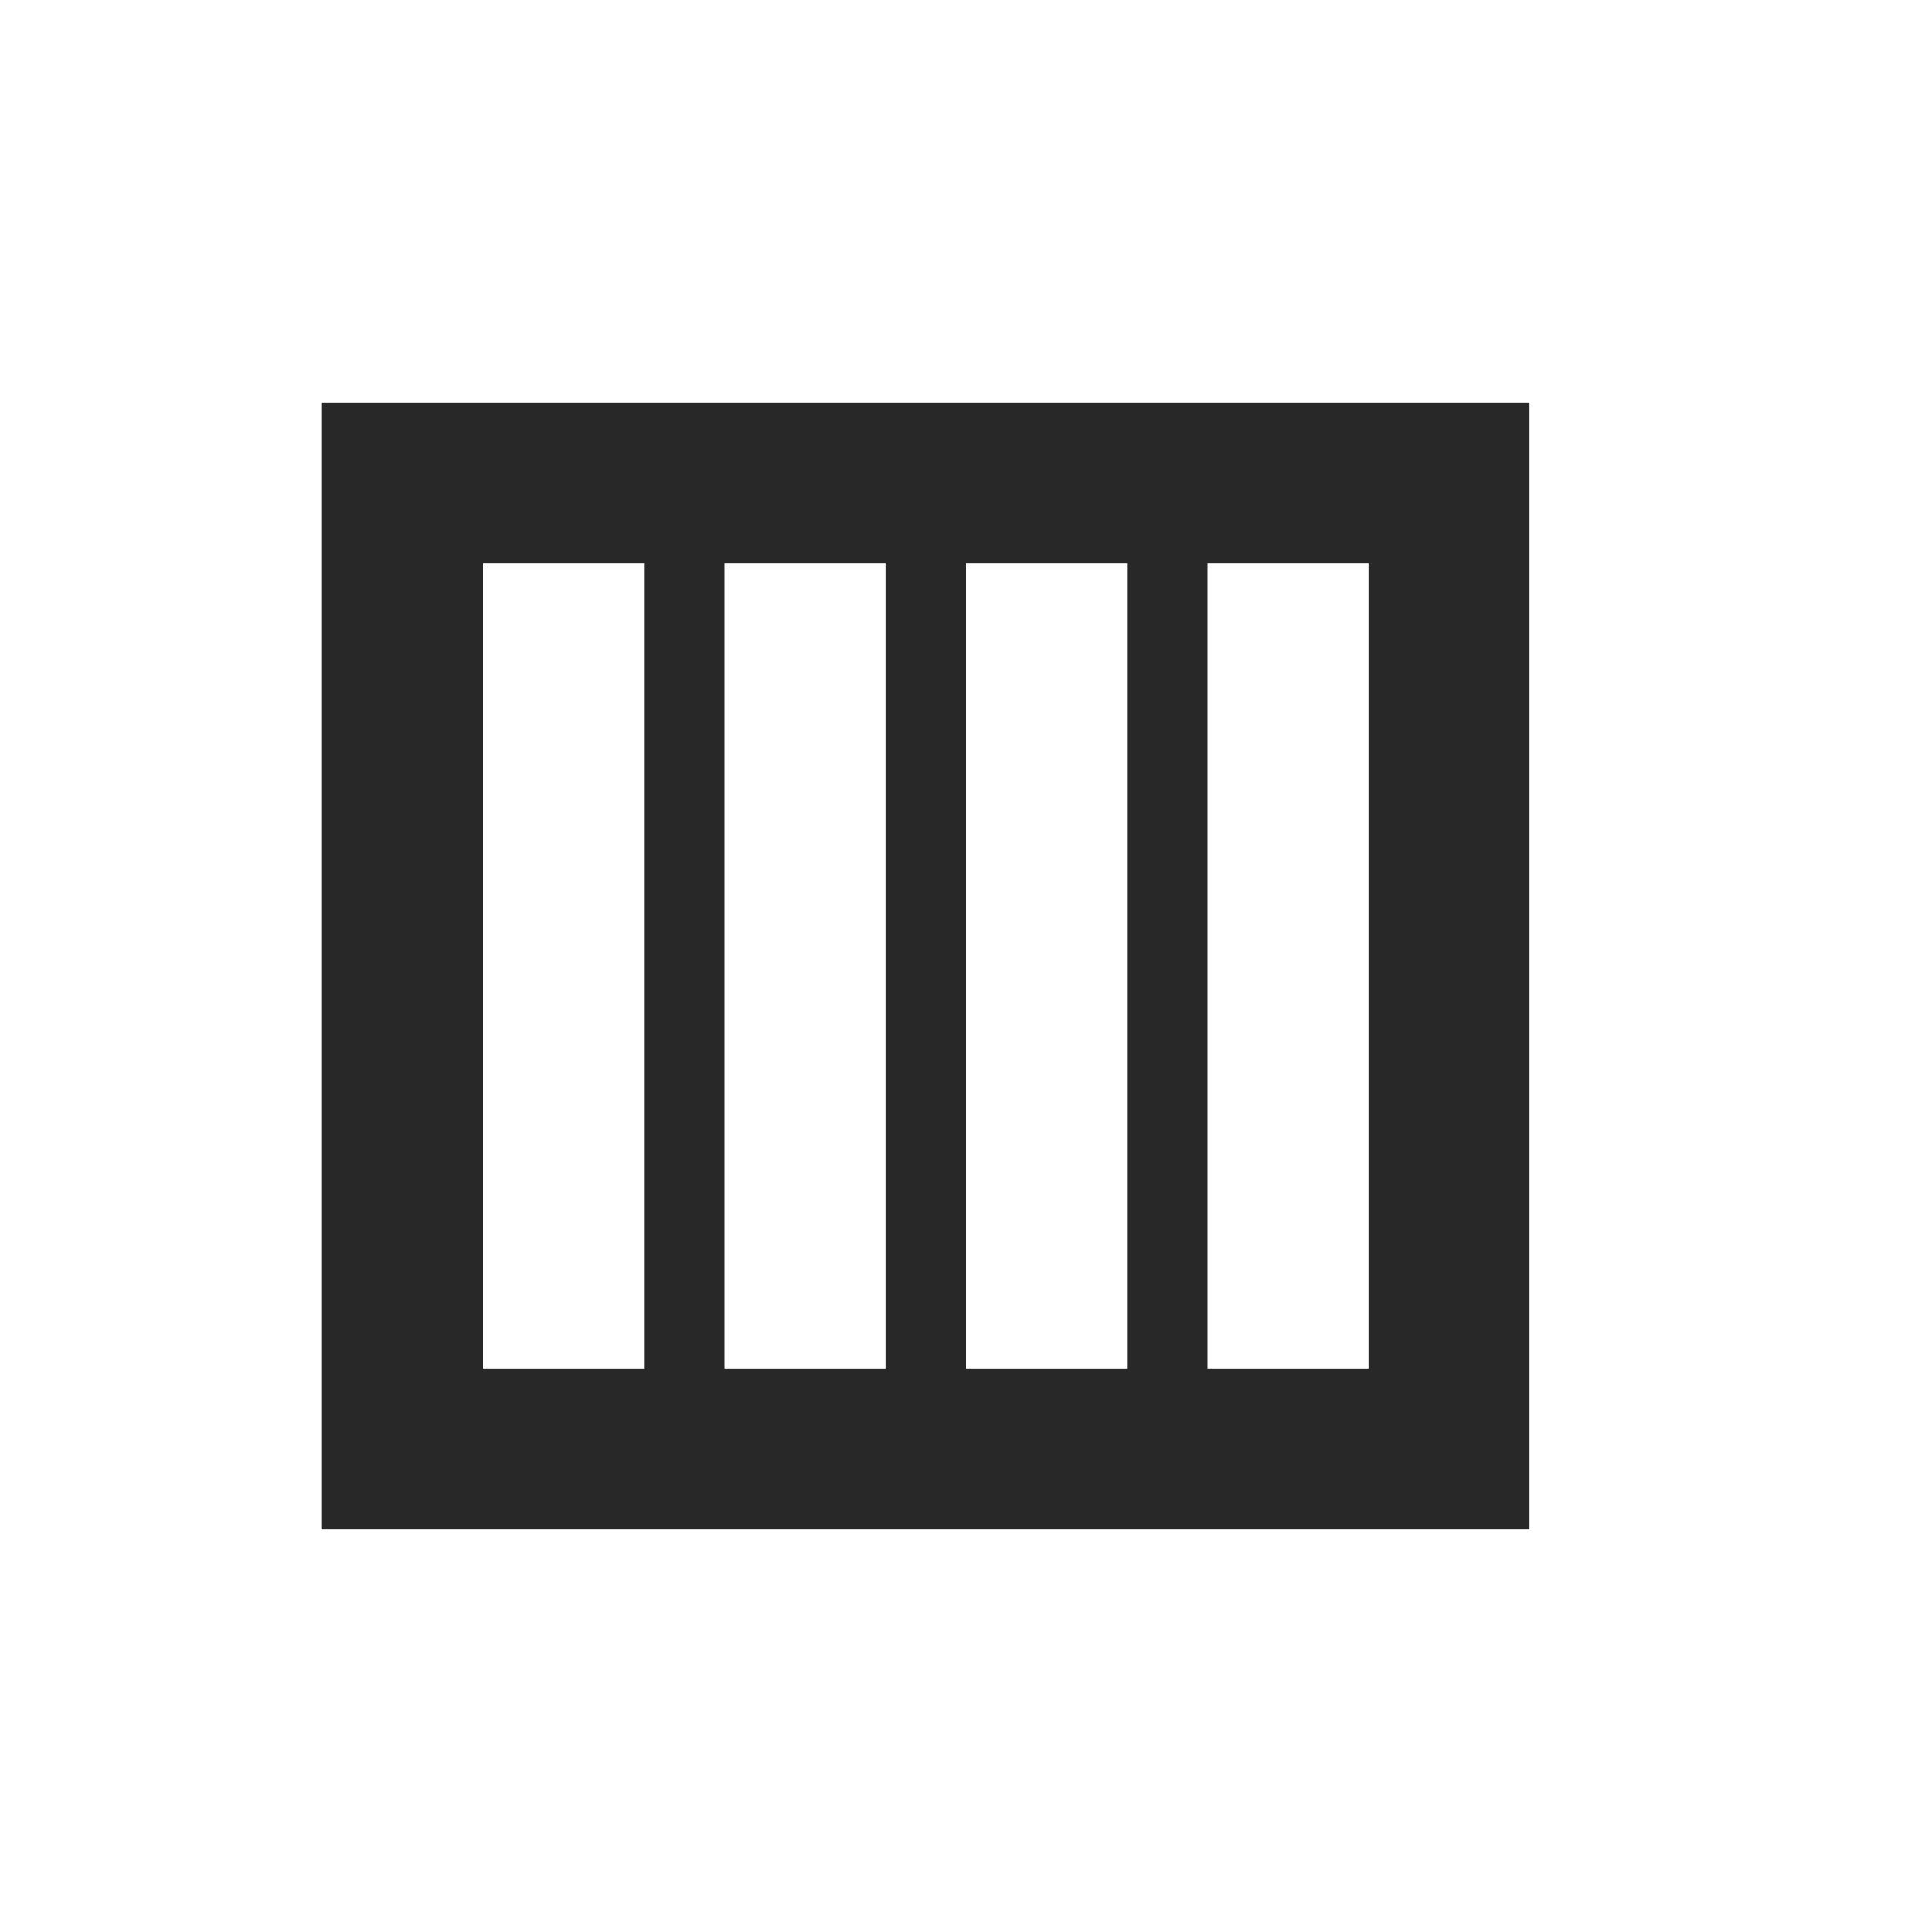 <svg width="24" height="24" version="1.1" xmlns="http://www.w3.org/2000/svg">
  <defs>
    <style id="current-color-scheme" type="text/css">.ColorScheme-Text { color:#282828; } .ColorScheme-Highlight { color:#458588; }</style>
  </defs>
  <path class="ColorScheme-Text" d="m4 5v14h15v-14zm2 2h2v10h-2zm3 0h2v10h-2zm3 0h2v10h-2zm3 0h2v10h-2z" fill="currentColor"/>
</svg>
